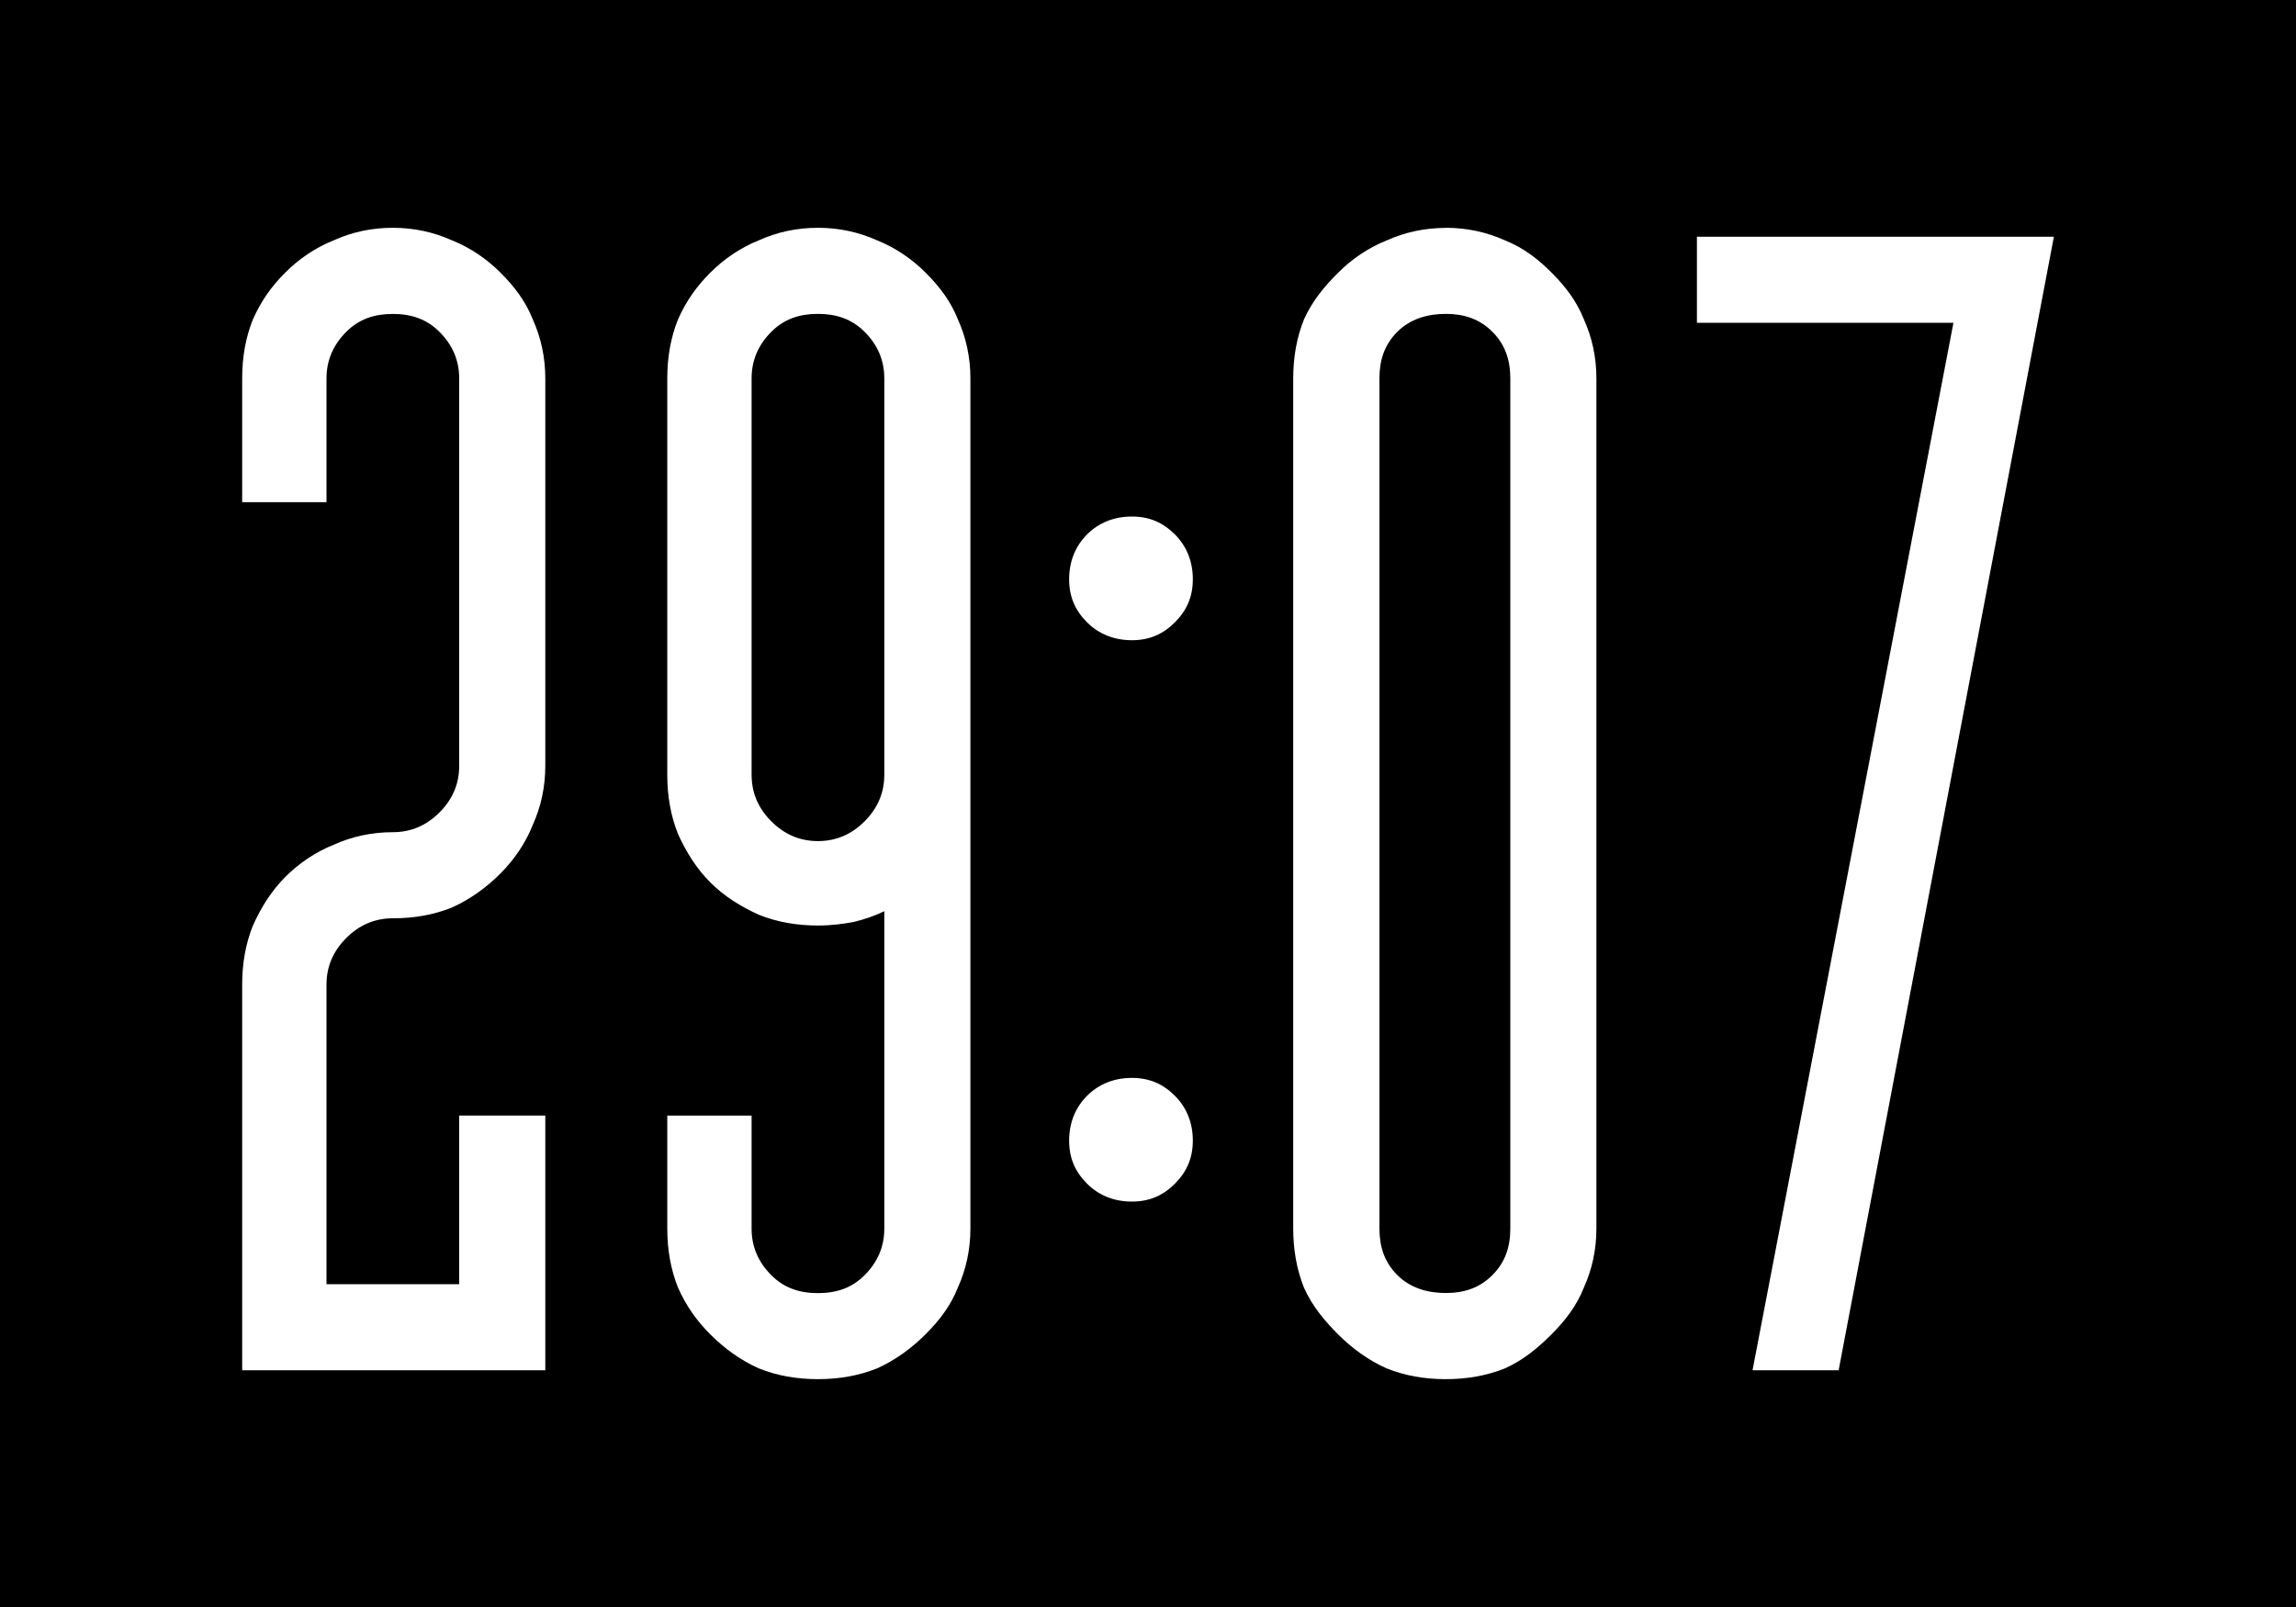 <?xml version="1.0" encoding="UTF-8" standalone="no"?>
<!-- Created with Inkscape (http://www.inkscape.org/) -->

<svg
   xmlns:dc="http://purl.org/dc/elements/1.1/"
   xmlns:cc="http://creativecommons.org/ns#"
   xmlns:rdf="http://www.w3.org/1999/02/22-rdf-syntax-ns#"
   xmlns:svg="http://www.w3.org/2000/svg"
   xmlns="http://www.w3.org/2000/svg"
   version="1.1"
   width="40"
   height="28"
   id="svg4745">
  <defs
     id="defs4747" />
  <g
     transform="translate(-577.143,-652.648)"
     id="layer1">
    <path
       d="M 0,0 0,28 40,28 40,0 0,0 z m 6.844,3.969 c 0.368,0 0.711,0.075 1.031,0.219 0.32,0.128 0.604,0.323 0.844,0.562 0.24,0.24 0.434,0.492 0.562,0.812 C 9.425,5.883 9.5,6.226 9.5,6.594 l 0,6.75 c 0,0.368 -0.075,0.711 -0.219,1.031 -0.128,0.32 -0.323,0.604 -0.562,0.844 C 8.479,15.459 8.195,15.668 7.875,15.812 7.555,15.941 7.212,16 6.844,16 c -0.32,0 -0.589,0.12 -0.812,0.344 -0.224,0.224 -0.344,0.492 -0.344,0.812 l 0,5.219 2.312,0 0,-2.938 1.5,0 0,4.438 -5.281,0 0,-6.719 c 0,-0.368 0.059,-0.711 0.188,-1.031 0.144,-0.32 0.323,-0.604 0.562,-0.844 0.24,-0.24 0.524,-0.434 0.844,-0.562 C 6.133,14.575 6.476,14.5 6.844,14.5 c 0.32,0 0.589,-0.12 0.812,-0.344 C 7.88,13.932 8,13.664 8,13.344 l 0,-6.75 c 0,-0.32 -0.12,-0.589 -0.344,-0.812 -0.224,-0.224 -0.492,-0.312 -0.812,-0.312 -0.32,0 -0.589,0.088 -0.812,0.312 -0.224,0.224 -0.344,0.492 -0.344,0.812 l 0,2.156 -1.469,0 0,-2.156 c 0,-0.368 0.059,-0.711 0.188,-1.031 C 4.55,5.242 4.729,4.99 4.969,4.75 5.209,4.51 5.492,4.316 5.812,4.188 6.133,4.043 6.476,3.969 6.844,3.969 z m 7.406,0 c 0.368,0 0.711,0.075 1.031,0.219 0.32,0.128 0.604,0.323 0.844,0.562 0.24,0.24 0.434,0.492 0.562,0.812 0.144,0.32 0.219,0.663 0.219,1.031 l 0,14.812 c 0,0.368 -0.075,0.711 -0.219,1.031 -0.128,0.32 -0.323,0.573 -0.562,0.812 -0.24,0.24 -0.524,0.45 -0.844,0.594 -0.32,0.128 -0.663,0.188 -1.031,0.188 -0.368,0 -0.711,-0.059 -1.031,-0.188 C 12.899,23.7 12.615,23.49 12.375,23.25 c -0.24,-0.24 -0.418,-0.492 -0.562,-0.812 -0.128,-0.32 -0.188,-0.663 -0.188,-1.031 l 0,-1.969 1.469,0 0,1.969 c 0,0.32 0.12,0.589 0.344,0.812 0.224,0.224 0.492,0.312 0.812,0.312 0.32,0 0.588,-0.088 0.812,-0.312 0.224,-0.224 0.344,-0.492 0.344,-0.812 l 0,-5.531 c -0.16,0.08 -0.339,0.14 -0.531,0.188 -0.176,0.032 -0.385,0.062 -0.625,0.062 -0.368,0 -0.711,-0.059 -1.031,-0.188 C 12.899,15.793 12.615,15.615 12.375,15.375 12.135,15.135 11.957,14.851 11.812,14.531 11.684,14.211 11.625,13.868 11.625,13.5 l 0,-6.906 c 0,-0.368 0.059,-0.711 0.188,-1.031 C 11.956,5.242 12.135,4.99 12.375,4.75 12.615,4.51 12.899,4.316 13.219,4.188 13.539,4.043 13.882,3.969 14.25,3.969 z m 10.938,0 c 0.368,0 0.711,0.075 1.031,0.219 0.32,0.128 0.573,0.323 0.812,0.562 0.24,0.24 0.434,0.492 0.562,0.812 0.144,0.32 0.219,0.663 0.219,1.031 l 0,14.812 c 0,0.368 -0.075,0.711 -0.219,1.031 -0.128,0.32 -0.323,0.573 -0.562,0.812 -0.24,0.24 -0.493,0.45 -0.812,0.594 -0.32,0.128 -0.663,0.188 -1.031,0.188 -0.368,0 -0.711,-0.059 -1.031,-0.188 C 23.836,23.7 23.552,23.49 23.312,23.25 c -0.24,-0.24 -0.45,-0.492 -0.594,-0.812 -0.128,-0.32 -0.188,-0.663 -0.188,-1.031 l 0,-14.812 c 0,-0.368 0.059,-0.711 0.188,-1.031 0.144,-0.32 0.354,-0.573 0.594,-0.812 0.24,-0.24 0.524,-0.434 0.844,-0.562 0.32,-0.144 0.663,-0.219 1.031,-0.219 z m 4.375,0.156 6.219,0 -3.75,19.75 -1.5,0 3.5,-18.25 -4.469,0 0,-1.5 z M 14.25,5.469 c -0.32,0 -0.589,0.088 -0.812,0.312 -0.224,0.224 -0.344,0.492 -0.344,0.812 l 0,6.906 c 0,0.32 0.12,0.589 0.344,0.812 0.224,0.224 0.492,0.344 0.812,0.344 0.32,0 0.588,-0.12 0.812,-0.344 0.224,-0.224 0.344,-0.492 0.344,-0.812 l 0,-6.906 c 0,-0.32 -0.12,-0.589 -0.344,-0.812 -0.224,-0.224 -0.493,-0.312 -0.812,-0.312 z m 10.938,0 c -0.32,0 -0.62,0.088 -0.844,0.312 -0.224,0.224 -0.312,0.492 -0.312,0.812 l 0,14.812 c 0,0.32 0.088,0.589 0.312,0.812 0.224,0.224 0.524,0.312 0.844,0.312 0.32,0 0.588,-0.088 0.812,-0.312 0.224,-0.224 0.312,-0.492 0.312,-0.812 l 0,-14.812 c 0,-0.32 -0.089,-0.589 -0.312,-0.812 -0.224,-0.224 -0.493,-0.312 -0.812,-0.312 z M 19.719,9 c 0.304,0 0.542,0.104 0.75,0.312 0.208,0.208 0.312,0.477 0.312,0.781 0,0.304 -0.105,0.542 -0.312,0.75 -0.208,0.208 -0.446,0.312 -0.75,0.312 -0.304,0 -0.573,-0.104 -0.781,-0.312 -0.208,-0.208 -0.312,-0.446 -0.312,-0.75 0,-0.304 0.104,-0.573 0.312,-0.781 C 19.145,9.104 19.415,9 19.719,9 z m 0,9.781 c 0.304,0 0.542,0.104 0.75,0.312 0.208,0.208 0.312,0.477 0.312,0.781 0,0.304 -0.105,0.542 -0.312,0.75 -0.208,0.208 -0.446,0.312 -0.75,0.312 -0.304,0 -0.573,-0.104 -0.781,-0.312 -0.208,-0.208 -0.312,-0.446 -0.312,-0.75 0,-0.304 0.104,-0.573 0.312,-0.781 0.208,-0.208 0.477,-0.312 0.781,-0.312 z"
       transform="translate(577.143,652.648)"
       id="rect3886-0-5-80-0"
       style="color:#000000;fill:#000000;fill-opacity:1;fill-rule:nonzero;stroke:none;stroke-width:1px;marker:none;visibility:visible;display:inline;overflow:visible;enable-background:accumulate" />
  </g>
</svg>
